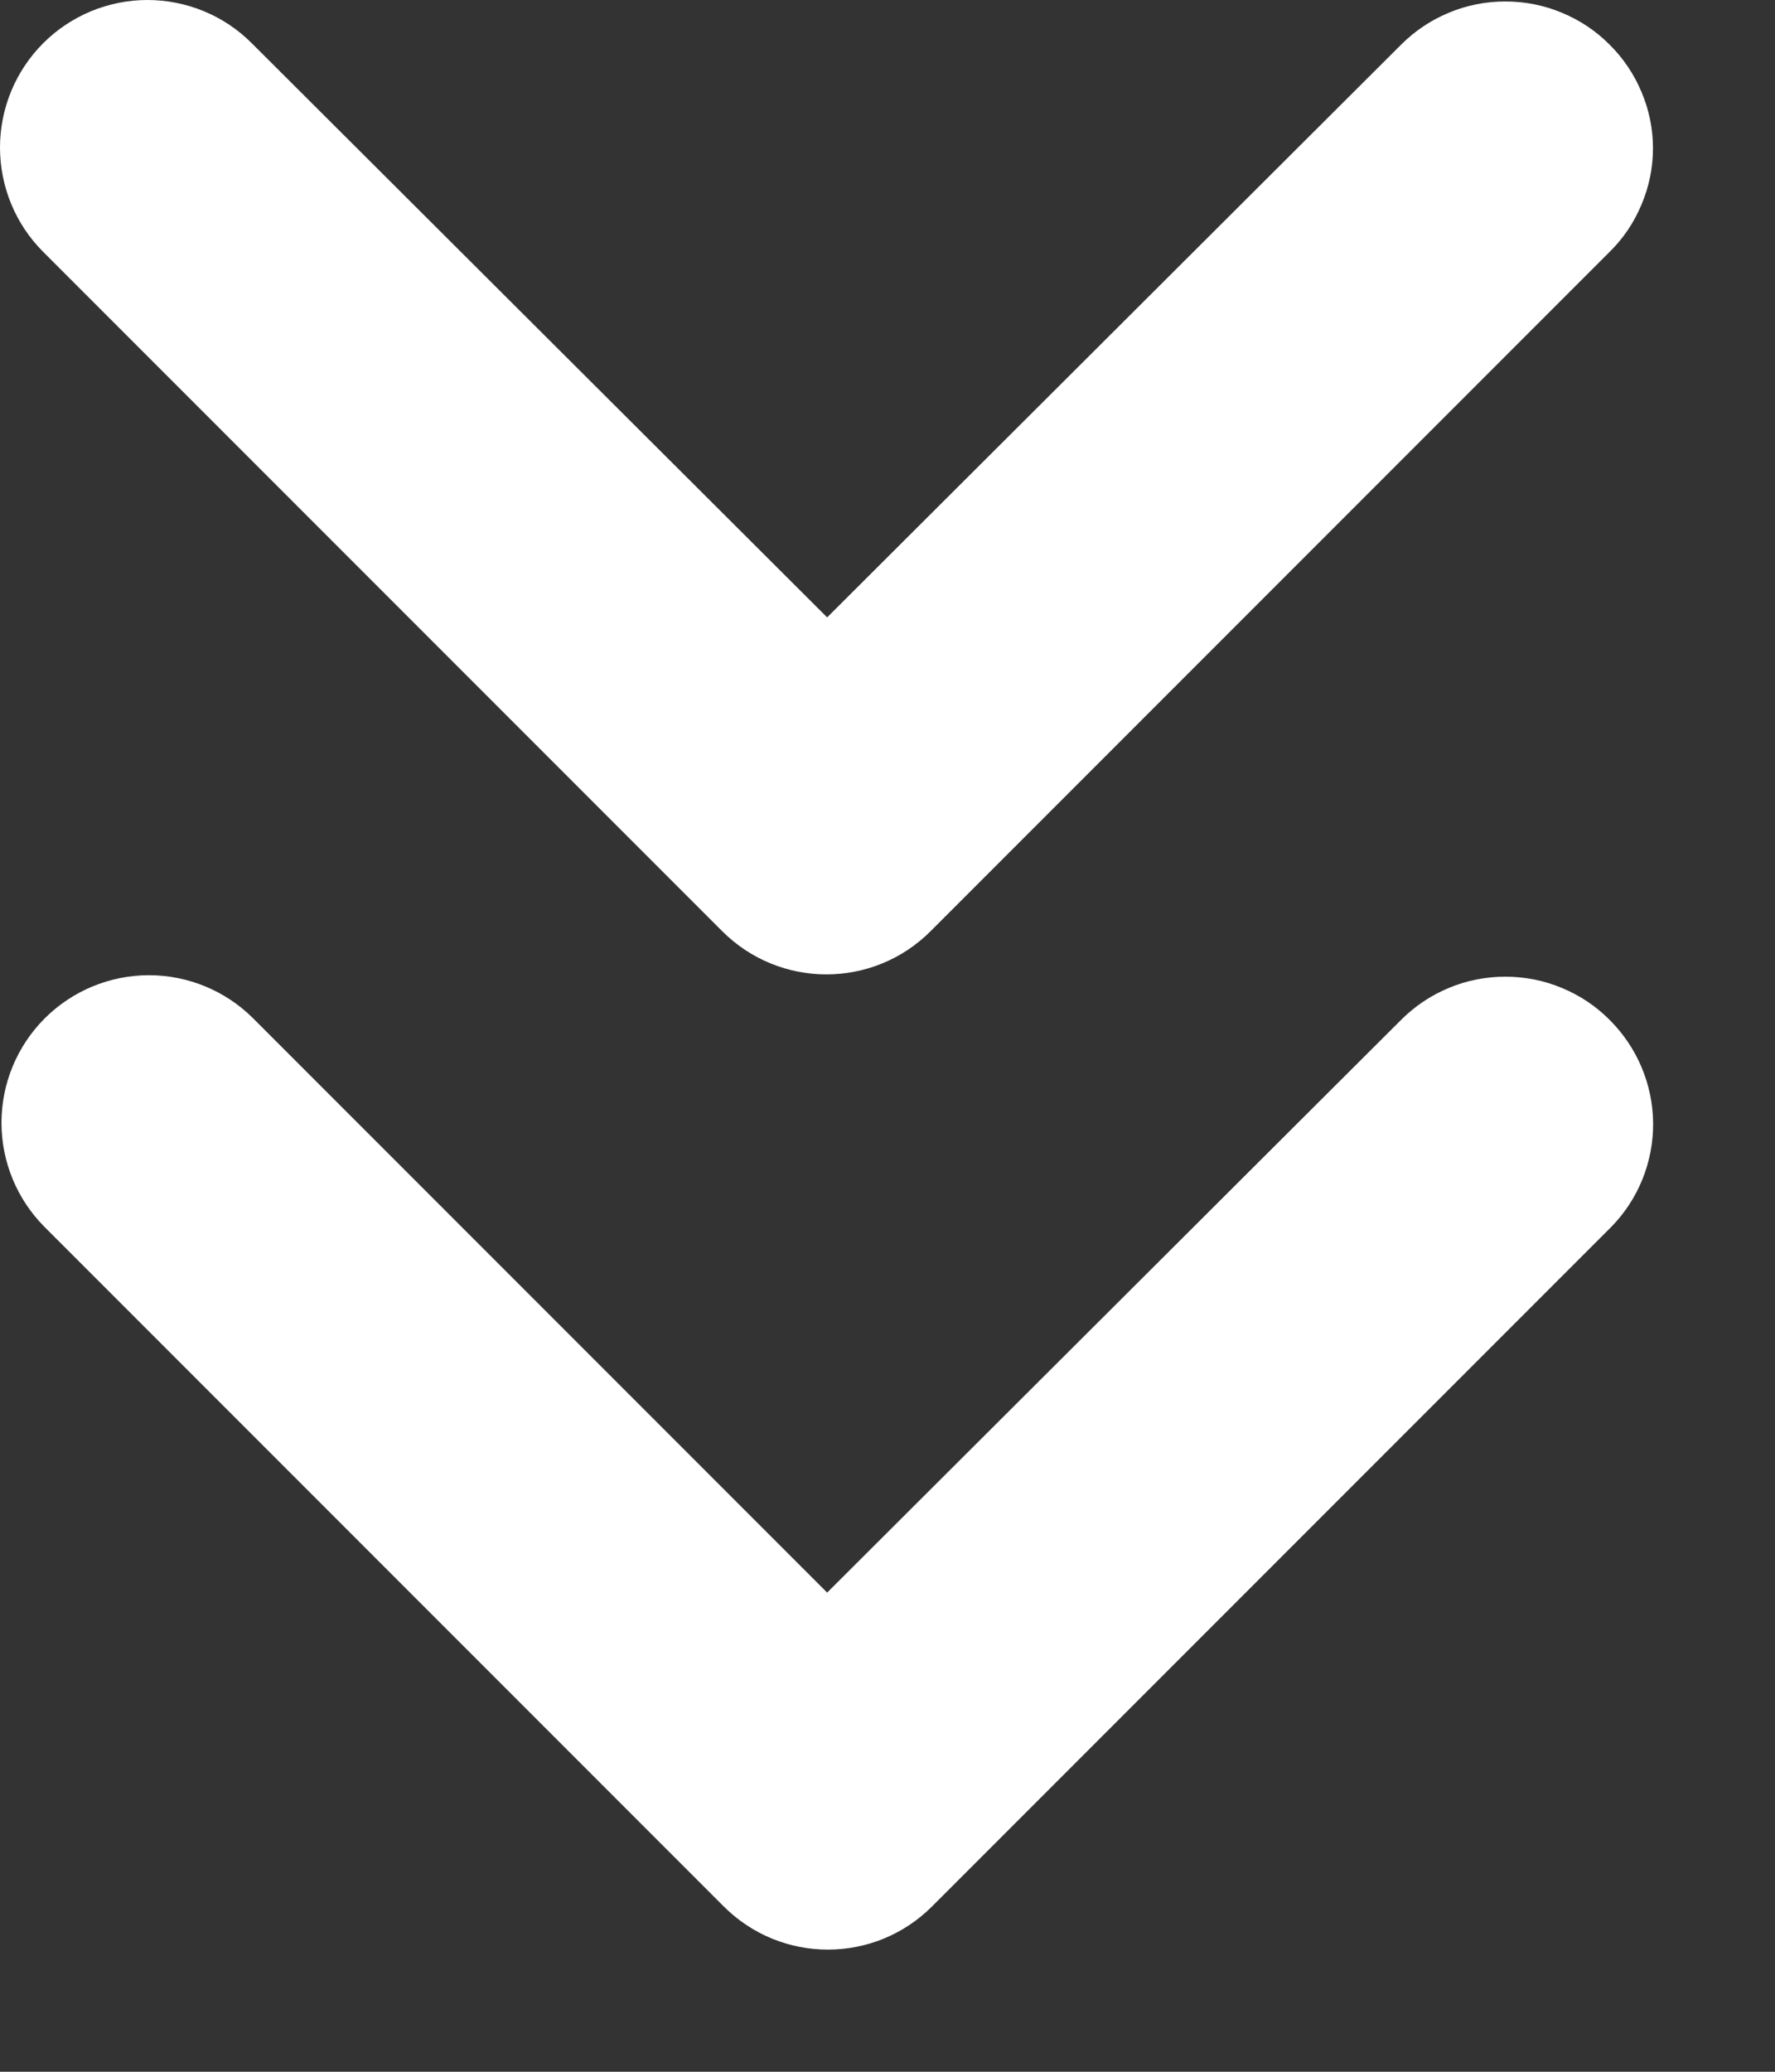 <svg width="12" height="14" viewBox="0 0 12 14" fill="none" xmlns="http://www.w3.org/2000/svg">
<rect x="0" y="0" width="12" height="14" fill="#333333" stroke="none"/>
<path d="M10.882 0.302C10.79 0.209 10.68 0.136 10.559 0.086C10.438 0.035 10.308 0.01 10.177 0.01C10.046 0.01 9.916 0.035 9.795 0.086C9.674 0.136 9.565 0.209 9.472 0.302L5.592 4.172L1.702 0.292C1.609 0.199 1.5 0.126 1.379 0.076C1.258 0.026 1.128 9.75509e-10 0.997 0C0.866 -9.75509e-10 0.736 0.026 0.615 0.076C0.495 0.126 0.385 0.199 0.292 0.292C0.199 0.385 0.126 0.495 0.076 0.615C0.026 0.736 -9.75509e-10 0.866 0 0.997C9.75509e-10 1.128 0.026 1.258 0.076 1.379C0.126 1.5 0.199 1.609 0.292 1.702L4.882 6.292C5.272 6.682 5.902 6.682 6.292 6.292L10.882 1.702C10.975 1.611 11.048 1.502 11.098 1.381C11.149 1.261 11.175 1.132 11.175 1.002C11.175 0.872 11.149 0.743 11.098 0.623C11.048 0.503 10.975 0.394 10.882 0.302Z" fill="white"/>
<path d="M10.882 6.892C10.79 6.799 10.68 6.726 10.559 6.676C10.438 6.625 10.308 6.6 10.177 6.6C10.046 6.6 9.916 6.625 9.795 6.676C9.674 6.726 9.565 6.799 9.472 6.892L5.592 10.762L1.712 6.882C1.525 6.695 1.271 6.59 1.007 6.59C0.743 6.59 0.489 6.695 0.302 6.882C0.115 7.069 0.01 7.323 0.01 7.587C0.01 7.851 0.115 8.105 0.302 8.292L4.892 12.882C5.282 13.272 5.912 13.272 6.302 12.882L10.892 8.292C11.076 8.105 11.178 7.852 11.176 7.59C11.174 7.328 11.068 7.077 10.882 6.892Z" fill="white"/>
</svg>
